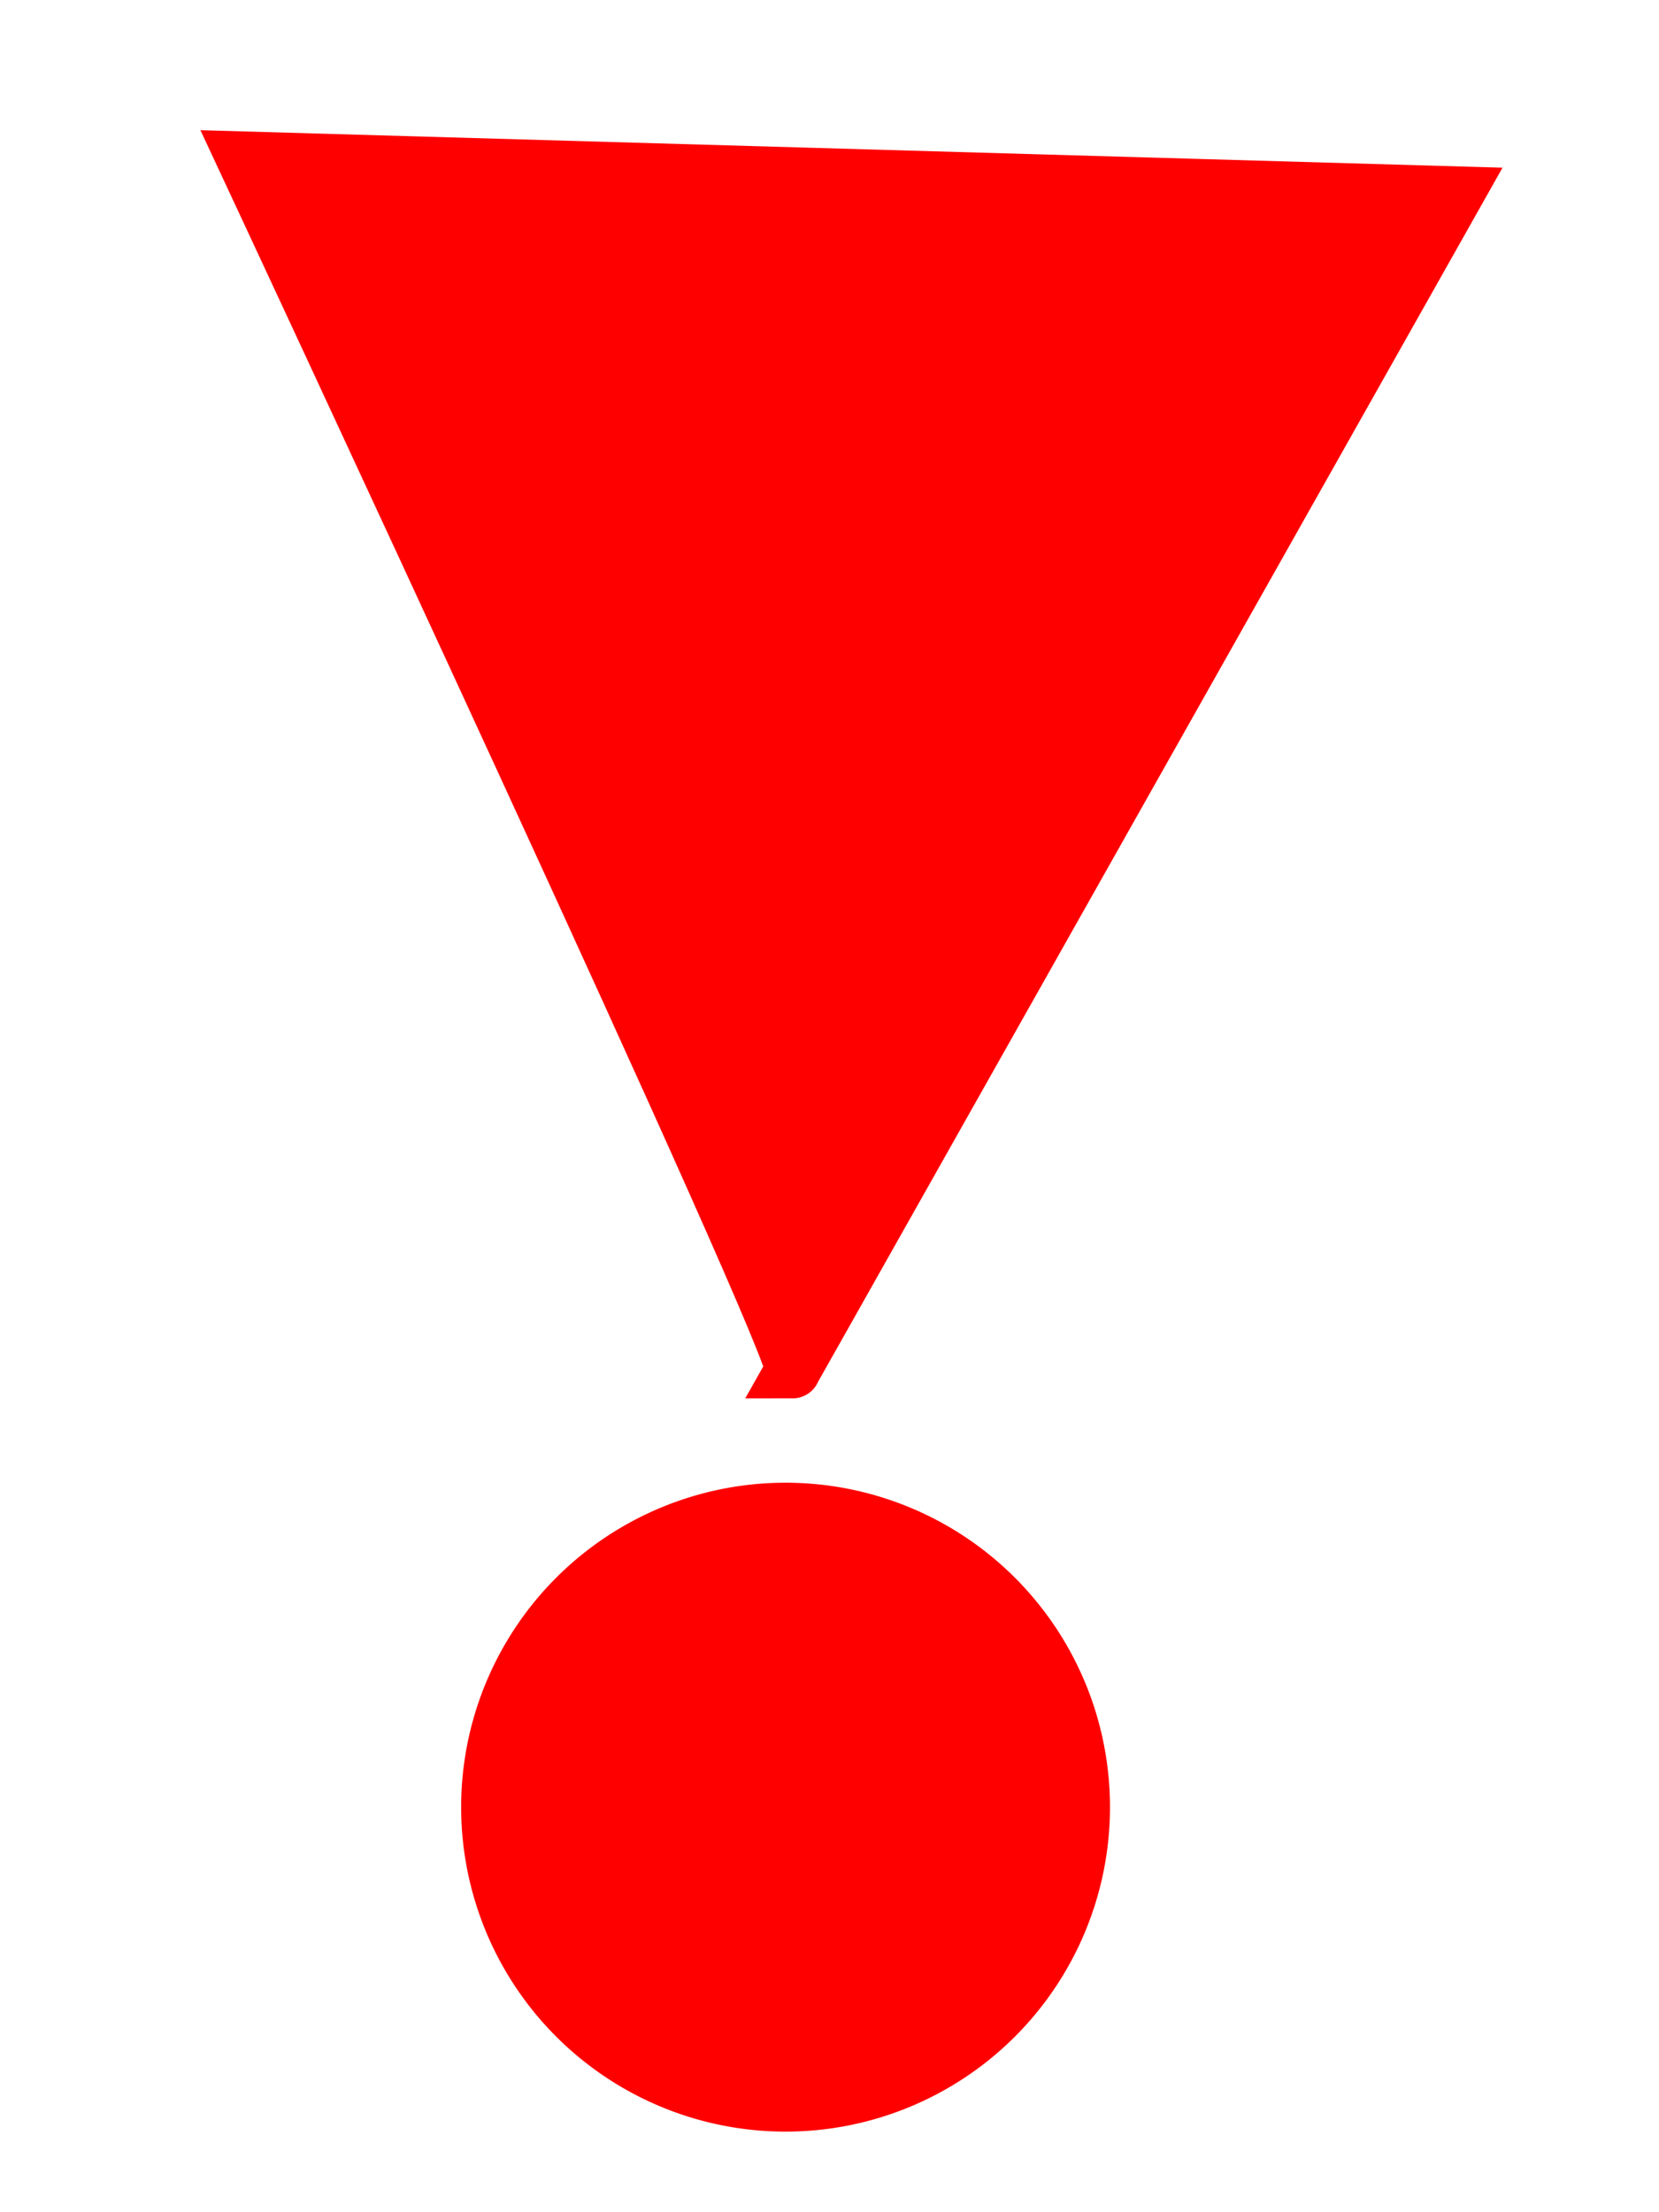 <?xml version="1.0" encoding="UTF-8" standalone="no"?>
<!-- Created with Inkscape (http://www.inkscape.org/) -->

<svg
   xmlns:dc="http://purl.org/dc/elements/1.1/"
   xmlns:cc="http://creativecommons.org/ns#"
   xmlns:rdf="http://www.w3.org/1999/02/22-rdf-syntax-ns#"
   xmlns:svg="http://www.w3.org/2000/svg"
   xmlns="http://www.w3.org/2000/svg"
   xmlns:sodipodi="http://sodipodi.sourceforge.net/DTD/sodipodi-0.dtd"
   xmlns:inkscape="http://www.inkscape.org/namespaces/inkscape"
   width="30"
   height="40"
   id="svg3175"
   version="1.1"
   inkscape:version="0.48.4 r"
   sodipodi:docname="New document 1">
  <defs
     id="defs3177" />
  <sodipodi:namedview
     id="base"
     pagecolor="#ffffff"
     bordercolor="#666666"
     borderopacity="1.0"
     inkscape:pageopacity="0.0"
     inkscape:pageshadow="2"
     inkscape:zoom="15.839192"
     inkscape:cx="29.802055"
     inkscape:cy="18.529266"
     inkscape:document-units="px"
     inkscape:current-layer="layer1"
     showgrid="false"
     borderlayer="true"
     showguides="true"
     inkscape:guide-bbox="true"
     inkscape:window-width="1920"
     inkscape:window-height="1051"
     inkscape:window-x="-9"
     inkscape:window-y="-9"
     inkscape:window-maximized="1" />
  <g
     inkscape:label="Layer 1"
     inkscape:groupmode="layer"
     id="layer1"
     transform="translate(0,-1012.362)">
    <path
       sodipodi:type="arc"
       style="fill:#ff0000;fill-opacity:1;stroke:#ff0000"
       id="path3183"
       sodipodi:cx="15.341692"
       sodipodi:cy="36.906406"
       sodipodi:rx="5.3664355"
       sodipodi:ry="5.3664355"
       d="m 20.708,36.906 a 5.366,5.366 0 1 1 -10.733,0 5.366,5.366 0 1 1 10.733,0 z"
       transform="translate(-1.136,1008.132)" />
    <path
       style="fill:#ff0000;stroke:#ff0000;stroke-width:1px;stroke-linecap:butt;stroke-linejoin:miter;stroke-opacity:1"
       d="m 14.332,1037.147 c 0.316,0 -9.912,-21.908 -9.912,-21.908 l 21.908,0.631 z"
       id="path3185"
       inkscape:connector-curvature="0" />
  </g>
</svg>
